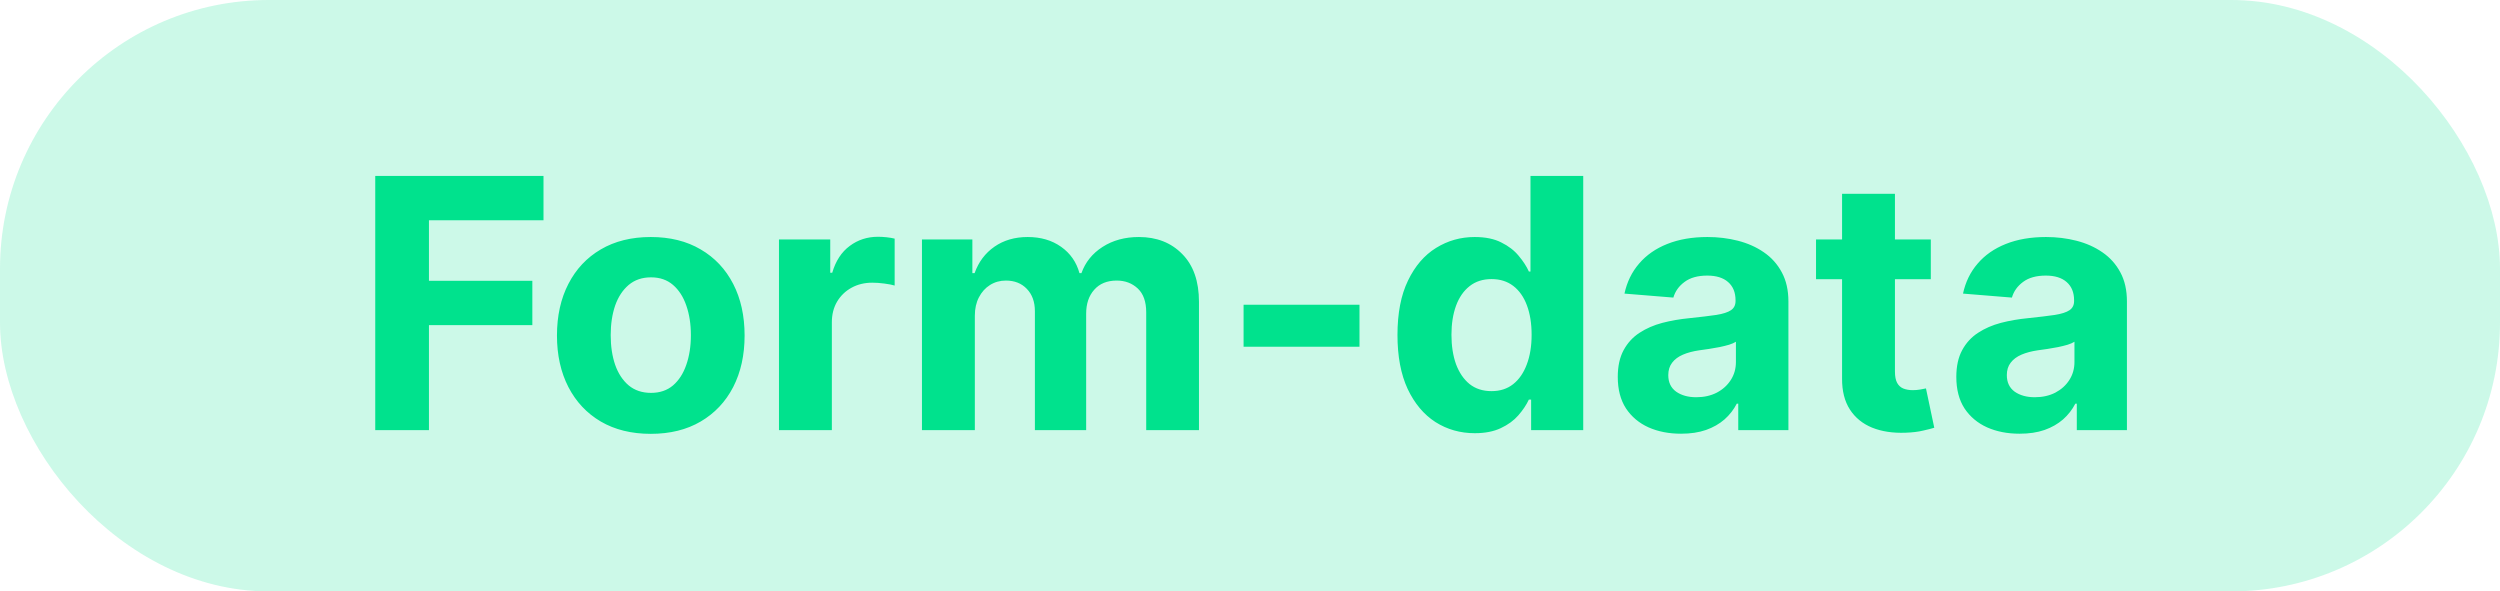 <svg width="93" height="22" viewBox="0 0 93 22" fill="none" xmlns="http://www.w3.org/2000/svg">
<g id="Group 34">
<rect id="Surface" opacity="0.2" width="93" height="22" rx="10" fill="#00E28D"/>
<path id="Form-data" d="M13.959 16V6.545H20.218V8.194H15.957V10.446H19.803V12.095H15.957V16H13.959ZM24.209 16.139C23.492 16.139 22.872 15.986 22.349 15.681C21.829 15.374 21.427 14.946 21.144 14.398C20.861 13.847 20.719 13.209 20.719 12.482C20.719 11.75 20.861 11.11 21.144 10.562C21.427 10.011 21.829 9.583 22.349 9.278C22.872 8.971 23.492 8.817 24.209 8.817C24.926 8.817 25.545 8.971 26.065 9.278C26.588 9.583 26.991 10.011 27.275 10.562C27.558 11.11 27.699 11.75 27.699 12.482C27.699 13.209 27.558 13.847 27.275 14.398C26.991 14.946 26.588 15.374 26.065 15.681C25.545 15.986 24.926 16.139 24.209 16.139ZM24.219 14.615C24.545 14.615 24.817 14.523 25.036 14.338C25.254 14.15 25.419 13.895 25.53 13.572C25.643 13.249 25.701 12.881 25.701 12.468C25.701 12.056 25.643 11.688 25.53 11.365C25.419 11.042 25.254 10.787 25.036 10.599C24.817 10.411 24.545 10.317 24.219 10.317C23.889 10.317 23.612 10.411 23.388 10.599C23.166 10.787 22.998 11.042 22.884 11.365C22.774 11.688 22.718 12.056 22.718 12.468C22.718 12.881 22.774 13.249 22.884 13.572C22.998 13.895 23.166 14.15 23.388 14.338C23.612 14.523 23.889 14.615 24.219 14.615ZM28.978 16V8.909H30.885V10.146H30.959C31.088 9.706 31.305 9.374 31.61 9.149C31.914 8.921 32.265 8.808 32.662 8.808C32.761 8.808 32.867 8.814 32.981 8.826C33.094 8.838 33.194 8.855 33.281 8.877V10.622C33.188 10.594 33.061 10.569 32.898 10.548C32.734 10.526 32.585 10.516 32.45 10.516C32.16 10.516 31.902 10.579 31.674 10.705C31.45 10.828 31.271 11 31.139 11.222C31.009 11.444 30.945 11.699 30.945 11.988V16H28.978ZM34.297 16V8.909H36.172V10.16H36.255C36.403 9.745 36.649 9.417 36.993 9.177C37.338 8.937 37.751 8.817 38.231 8.817C38.717 8.817 39.131 8.938 39.473 9.181C39.814 9.422 40.042 9.748 40.156 10.16H40.23C40.374 9.754 40.636 9.429 41.014 9.186C41.396 8.94 41.847 8.817 42.367 8.817C43.029 8.817 43.566 9.028 43.978 9.449C44.394 9.868 44.602 10.462 44.602 11.231V16H42.639V11.619C42.639 11.225 42.535 10.93 42.326 10.733C42.116 10.536 41.855 10.437 41.541 10.437C41.184 10.437 40.905 10.551 40.705 10.779C40.505 11.003 40.405 11.3 40.405 11.67V16H38.498V11.577C38.498 11.23 38.398 10.953 38.198 10.746C38.002 10.54 37.741 10.437 37.418 10.437C37.2 10.437 37.003 10.492 36.827 10.603C36.655 10.711 36.518 10.863 36.416 11.06C36.315 11.254 36.264 11.482 36.264 11.744V16H34.297ZM50.573 11.337V12.898H46.261V11.337H50.573ZM54.862 16.115C54.323 16.115 53.835 15.977 53.398 15.7C52.964 15.42 52.62 15.009 52.364 14.467C52.112 13.923 51.986 13.255 51.986 12.464C51.986 11.651 52.116 10.976 52.378 10.437C52.639 9.895 52.987 9.491 53.421 9.223C53.858 8.952 54.337 8.817 54.857 8.817C55.254 8.817 55.585 8.884 55.849 9.02C56.117 9.152 56.333 9.318 56.496 9.518C56.662 9.715 56.788 9.909 56.874 10.1H56.934V6.545H58.896V16H56.958V14.864H56.874C56.782 15.061 56.651 15.257 56.482 15.451C56.316 15.642 56.099 15.8 55.831 15.926C55.566 16.052 55.243 16.115 54.862 16.115ZM55.485 14.55C55.802 14.55 56.07 14.464 56.288 14.292C56.51 14.117 56.679 13.872 56.796 13.558C56.916 13.244 56.976 12.876 56.976 12.454C56.976 12.033 56.917 11.667 56.8 11.356C56.684 11.045 56.514 10.805 56.293 10.636C56.071 10.466 55.802 10.382 55.485 10.382C55.162 10.382 54.889 10.47 54.668 10.645C54.446 10.82 54.278 11.063 54.164 11.374C54.051 11.685 53.994 12.045 53.994 12.454C53.994 12.867 54.051 13.232 54.164 13.549C54.282 13.863 54.449 14.109 54.668 14.287C54.889 14.463 55.162 14.55 55.485 14.55ZM62.535 16.134C62.083 16.134 61.68 16.055 61.326 15.898C60.972 15.738 60.692 15.503 60.486 15.192C60.282 14.878 60.181 14.487 60.181 14.02C60.181 13.626 60.253 13.295 60.398 13.027C60.543 12.759 60.739 12.544 60.989 12.381C61.238 12.218 61.521 12.095 61.838 12.011C62.158 11.928 62.494 11.87 62.845 11.836C63.257 11.793 63.589 11.753 63.842 11.716C64.094 11.676 64.277 11.617 64.391 11.54C64.505 11.463 64.562 11.35 64.562 11.199V11.171C64.562 10.879 64.47 10.653 64.285 10.492C64.103 10.332 63.845 10.252 63.509 10.252C63.156 10.252 62.874 10.331 62.665 10.488C62.455 10.642 62.317 10.836 62.249 11.07L60.43 10.922C60.523 10.491 60.704 10.119 60.975 9.805C61.246 9.488 61.595 9.245 62.023 9.075C62.454 8.903 62.952 8.817 63.519 8.817C63.913 8.817 64.29 8.863 64.65 8.955C65.013 9.048 65.335 9.191 65.615 9.385C65.898 9.578 66.121 9.828 66.284 10.133C66.447 10.434 66.529 10.796 66.529 11.217V16H64.663V15.017H64.608C64.494 15.238 64.342 15.434 64.151 15.603C63.96 15.769 63.731 15.9 63.463 15.995C63.196 16.088 62.886 16.134 62.535 16.134ZM63.099 14.777C63.388 14.777 63.643 14.72 63.865 14.606C64.087 14.489 64.26 14.332 64.386 14.135C64.513 13.938 64.576 13.715 64.576 13.466V12.713C64.514 12.753 64.43 12.79 64.322 12.824C64.217 12.855 64.099 12.884 63.966 12.912C63.834 12.936 63.702 12.959 63.569 12.981C63.437 12.999 63.317 13.016 63.209 13.032C62.978 13.066 62.777 13.119 62.605 13.193C62.432 13.267 62.298 13.367 62.203 13.493C62.108 13.616 62.06 13.77 62.06 13.955C62.06 14.223 62.157 14.427 62.351 14.569C62.548 14.707 62.797 14.777 63.099 14.777ZM71.826 8.909V10.386H67.556V8.909H71.826ZM68.525 7.21H70.492V13.821C70.492 14.003 70.519 14.144 70.575 14.246C70.63 14.344 70.707 14.414 70.806 14.454C70.907 14.493 71.024 14.514 71.157 14.514C71.249 14.514 71.341 14.506 71.434 14.49C71.526 14.472 71.597 14.458 71.646 14.449L71.955 15.912C71.857 15.943 71.718 15.979 71.54 16.018C71.361 16.062 71.144 16.088 70.889 16.097C70.415 16.115 69.999 16.052 69.642 15.908C69.288 15.763 69.013 15.538 68.816 15.234C68.619 14.929 68.522 14.544 68.525 14.079V7.21ZM75.129 16.134C74.677 16.134 74.273 16.055 73.92 15.898C73.566 15.738 73.286 15.503 73.079 15.192C72.876 14.878 72.775 14.487 72.775 14.02C72.775 13.626 72.847 13.295 72.992 13.027C73.136 12.759 73.333 12.544 73.583 12.381C73.832 12.218 74.115 12.095 74.432 12.011C74.752 11.928 75.088 11.87 75.438 11.836C75.851 11.793 76.183 11.753 76.436 11.716C76.688 11.676 76.871 11.617 76.985 11.54C77.099 11.463 77.156 11.35 77.156 11.199V11.171C77.156 10.879 77.063 10.653 76.879 10.492C76.697 10.332 76.439 10.252 76.103 10.252C75.749 10.252 75.468 10.331 75.258 10.488C75.049 10.642 74.911 10.836 74.843 11.07L73.024 10.922C73.116 10.491 73.298 10.119 73.569 9.805C73.84 9.488 74.189 9.245 74.617 9.075C75.047 8.903 75.546 8.817 76.112 8.817C76.506 8.817 76.883 8.863 77.243 8.955C77.607 9.048 77.928 9.191 78.208 9.385C78.491 9.578 78.715 9.828 78.878 10.133C79.041 10.434 79.122 10.796 79.122 11.217V16H77.257V15.017H77.202C77.088 15.238 76.936 15.434 76.745 15.603C76.554 15.769 76.325 15.9 76.057 15.995C75.789 16.088 75.48 16.134 75.129 16.134ZM75.692 14.777C75.982 14.777 76.237 14.72 76.459 14.606C76.68 14.489 76.854 14.332 76.98 14.135C77.106 13.938 77.17 13.715 77.17 13.466V12.713C77.108 12.753 77.023 12.79 76.916 12.824C76.811 12.855 76.692 12.884 76.56 12.912C76.428 12.936 76.296 12.959 76.163 12.981C76.031 12.999 75.911 13.016 75.803 13.032C75.572 13.066 75.371 13.119 75.198 13.193C75.026 13.267 74.892 13.367 74.797 13.493C74.701 13.616 74.654 13.77 74.654 13.955C74.654 14.223 74.751 14.427 74.944 14.569C75.141 14.707 75.391 14.777 75.692 14.777Z" fill="#00E28D"/>
</g>
</svg>
